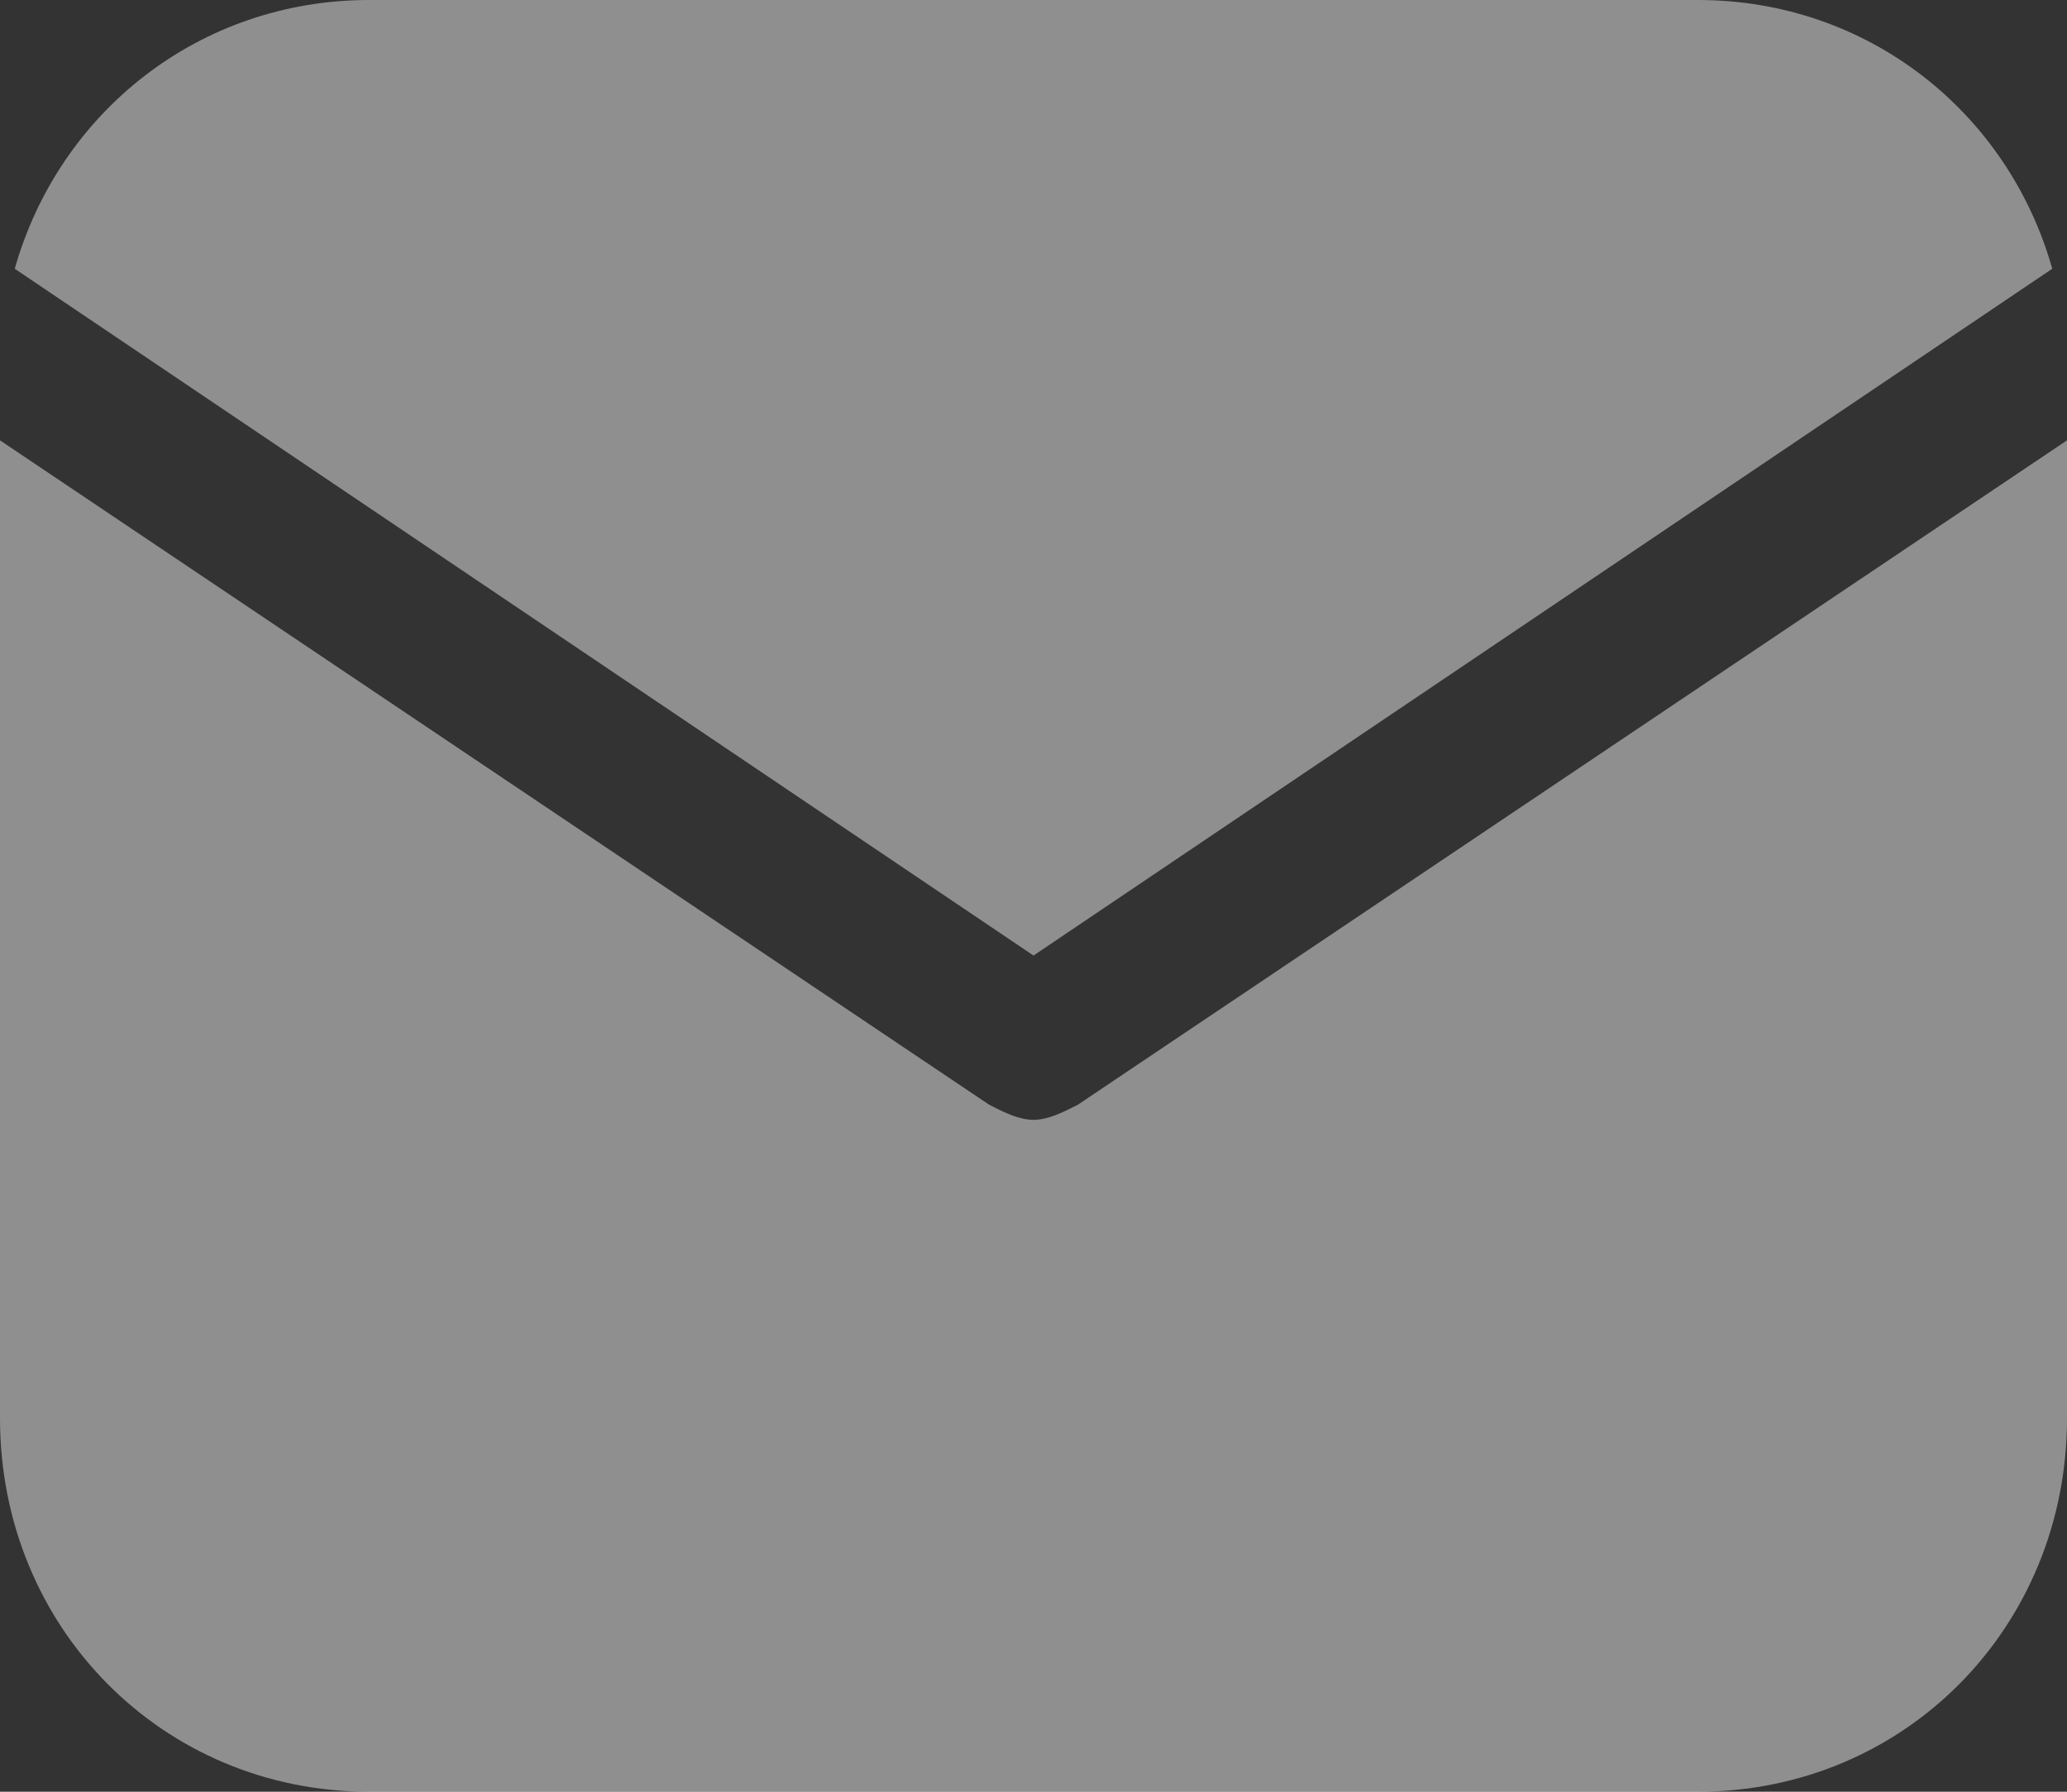 <svg width="15" height="13" viewBox="0 0 15 13" fill="none" xmlns="http://www.w3.org/2000/svg">
<rect x="0" y="0" width="15" height="13" fill="#333333" stroke="none"/>
<path d="M7.5 6.933L14.893 1.95C14.572 0.813 13.554 0 12.322 0H2.679C1.447 0 0.429 0.813 0.107 1.95L7.5 6.933Z" fill="white" fill-opacity="0.45"/>
<path d="M7.821 8.016C7.714 8.07 7.607 8.125 7.5 8.125C7.393 8.125 7.286 8.07 7.179 8.016L0 3.195V10.291C0 11.808 1.179 13 2.679 13H12.321C13.821 13 15 11.808 15 10.291V3.195L7.821 8.016Z" fill="white" fill-opacity="0.45"/>
</svg>
